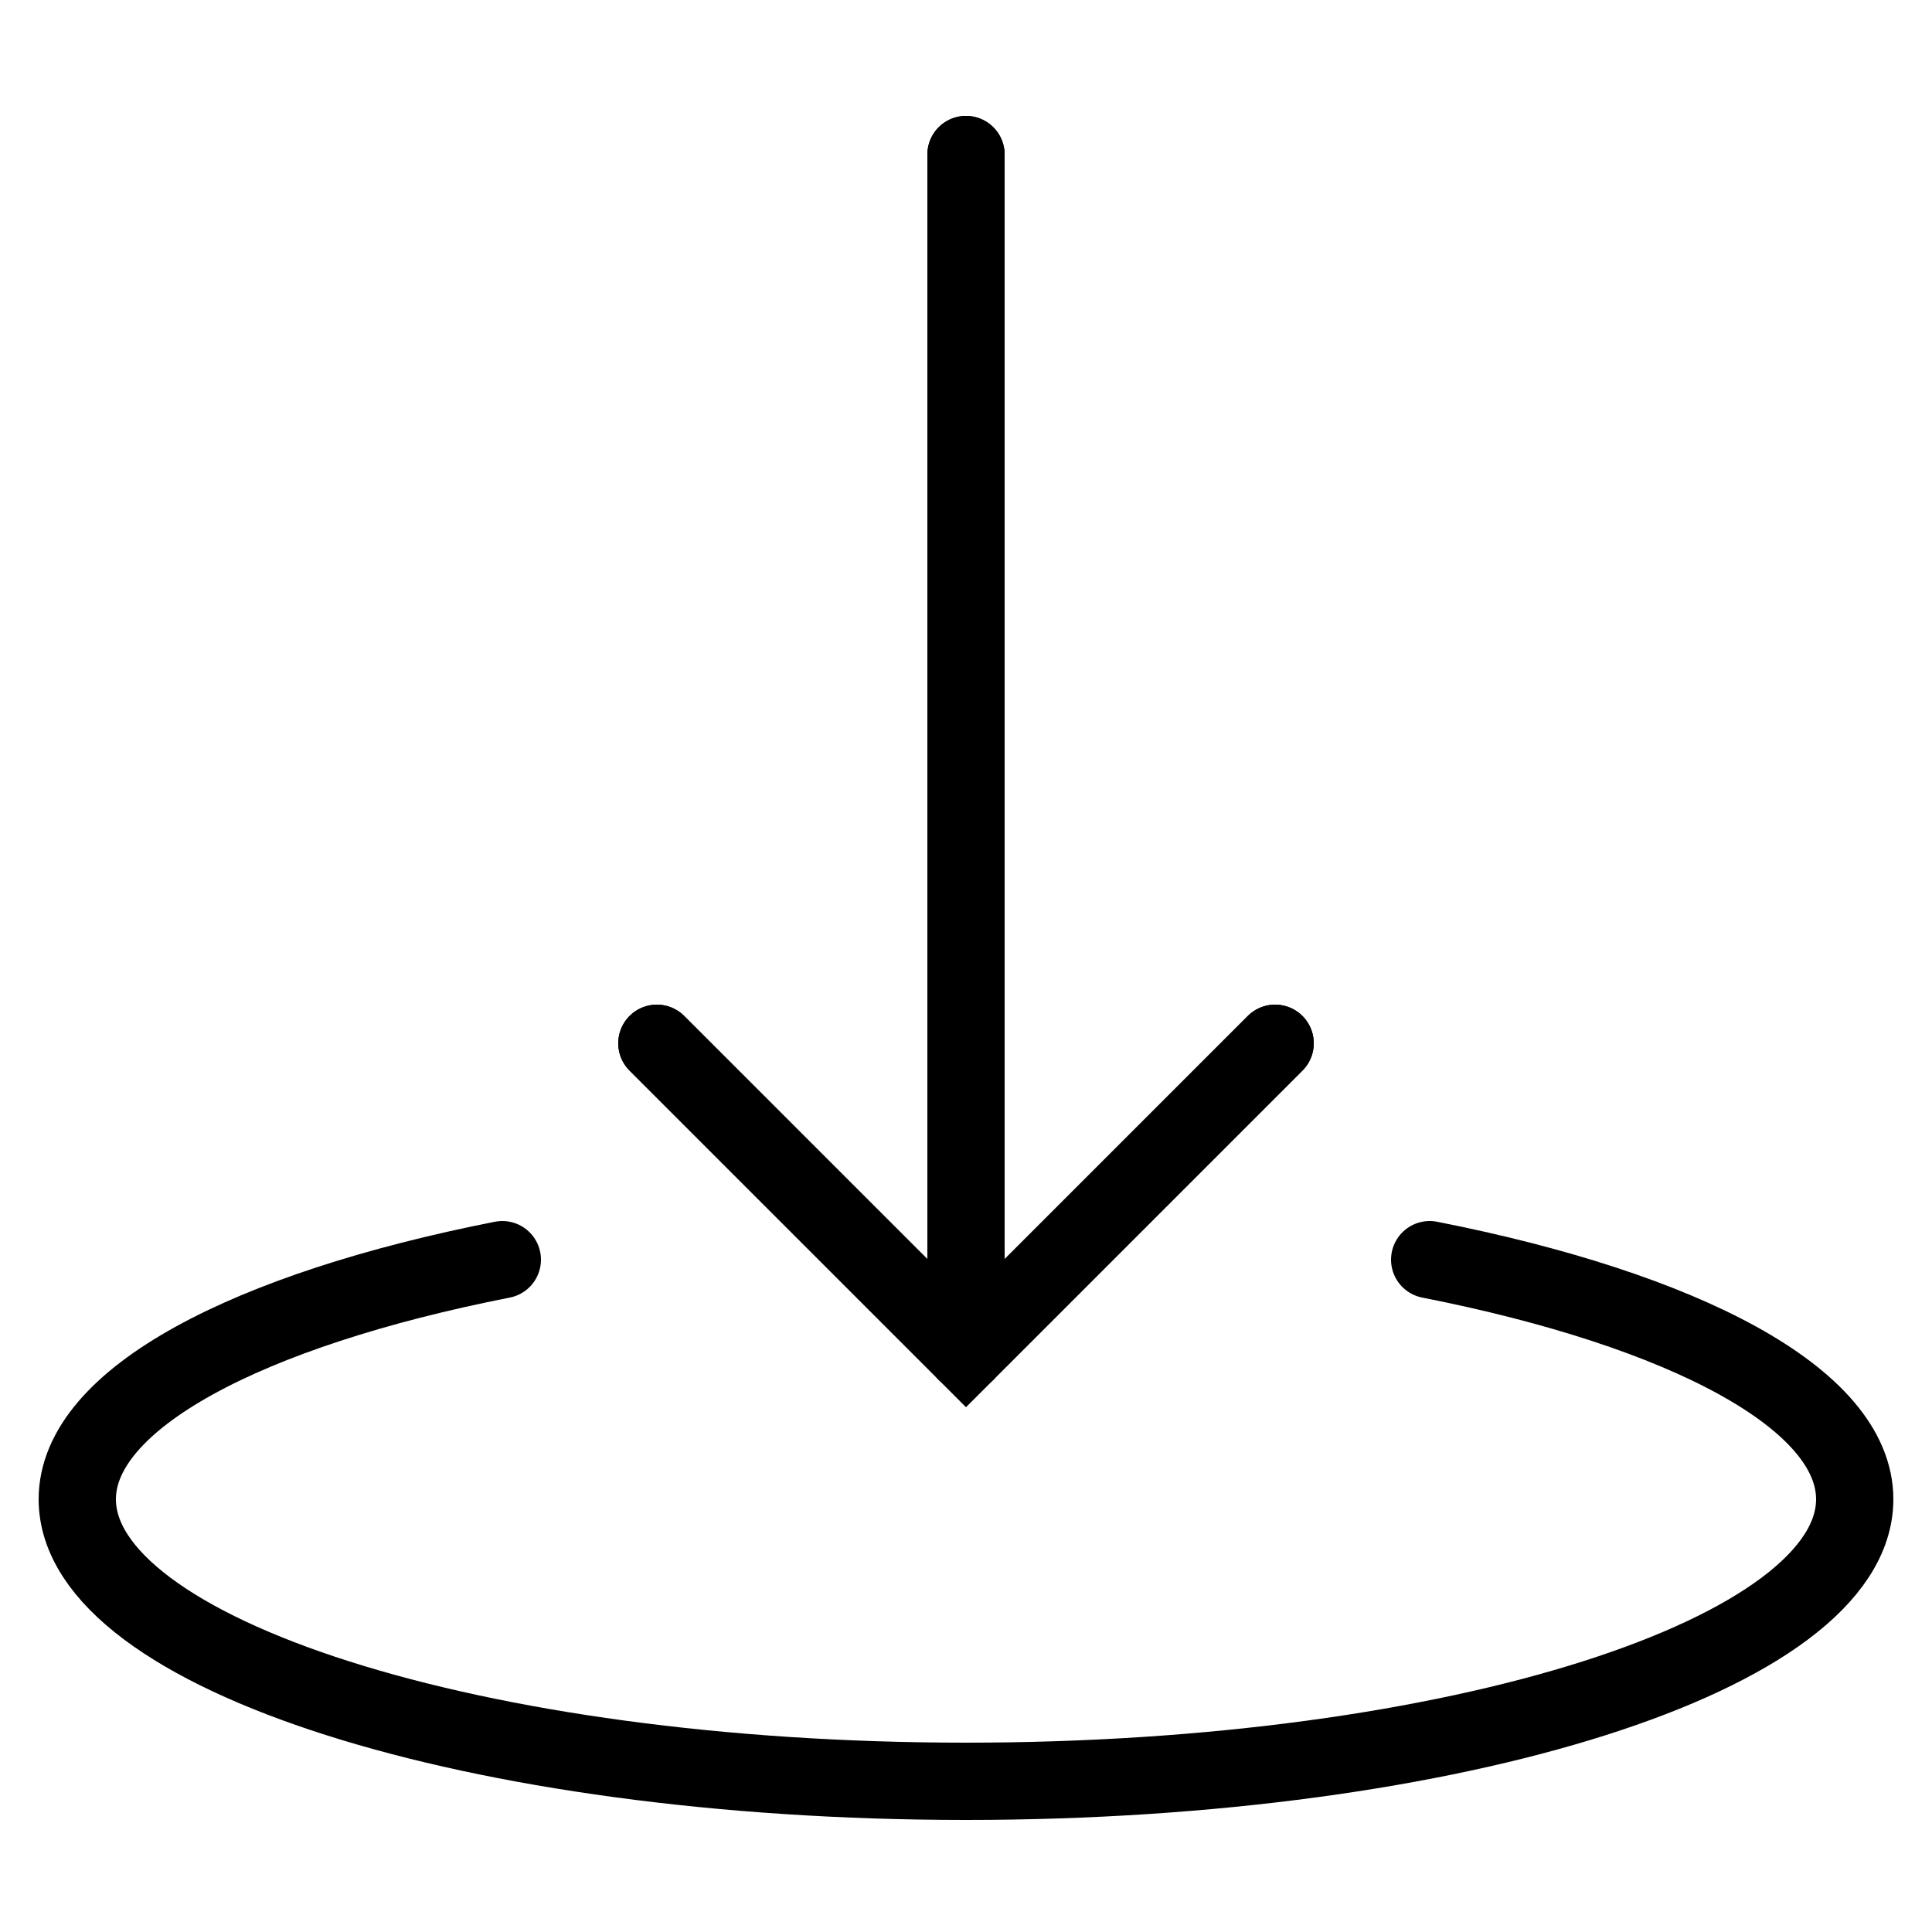 <?xml version="1.0" encoding="utf-8"?><!-- Generator: Adobe Illustrator 18.1.1, SVG Export Plug-In . SVG Version: 6.00 Build 0)  --><svg xmlns="http://www.w3.org/2000/svg" xmlns:xlink="http://www.w3.org/1999/xlink" viewBox="0 0 50 50" width="500px" height="500px"><line fill="none" stroke="#000000" stroke-width="2" stroke-linecap="round" stroke-miterlimit="10" x1="25" y1="4" x2="25" y2="35"/><polyline fill="none" stroke="#000000" stroke-width="2" stroke-linecap="round" stroke-miterlimit="10" points="33,27 25,35 17,27 "/><line fill="none" stroke="#000000" stroke-width="2" stroke-linecap="round" stroke-miterlimit="10" x1="25" y1="4" x2="25" y2="35"/><polyline fill="none" stroke="#000000" stroke-width="2" stroke-linecap="round" stroke-miterlimit="10" points="33,27 25,35 17,27 "/><path fill="none" stroke="#000000" stroke-width="2" stroke-linecap="round" stroke-linejoin="round" stroke-miterlimit="10" d="M13,32.6c-6.6,1.3-11,3.6-11,6.2c0,4,10.3,7.3,23,7.3s23-3.3,23-7.3c0-2.6-4.4-4.9-11-6.2"/></svg>